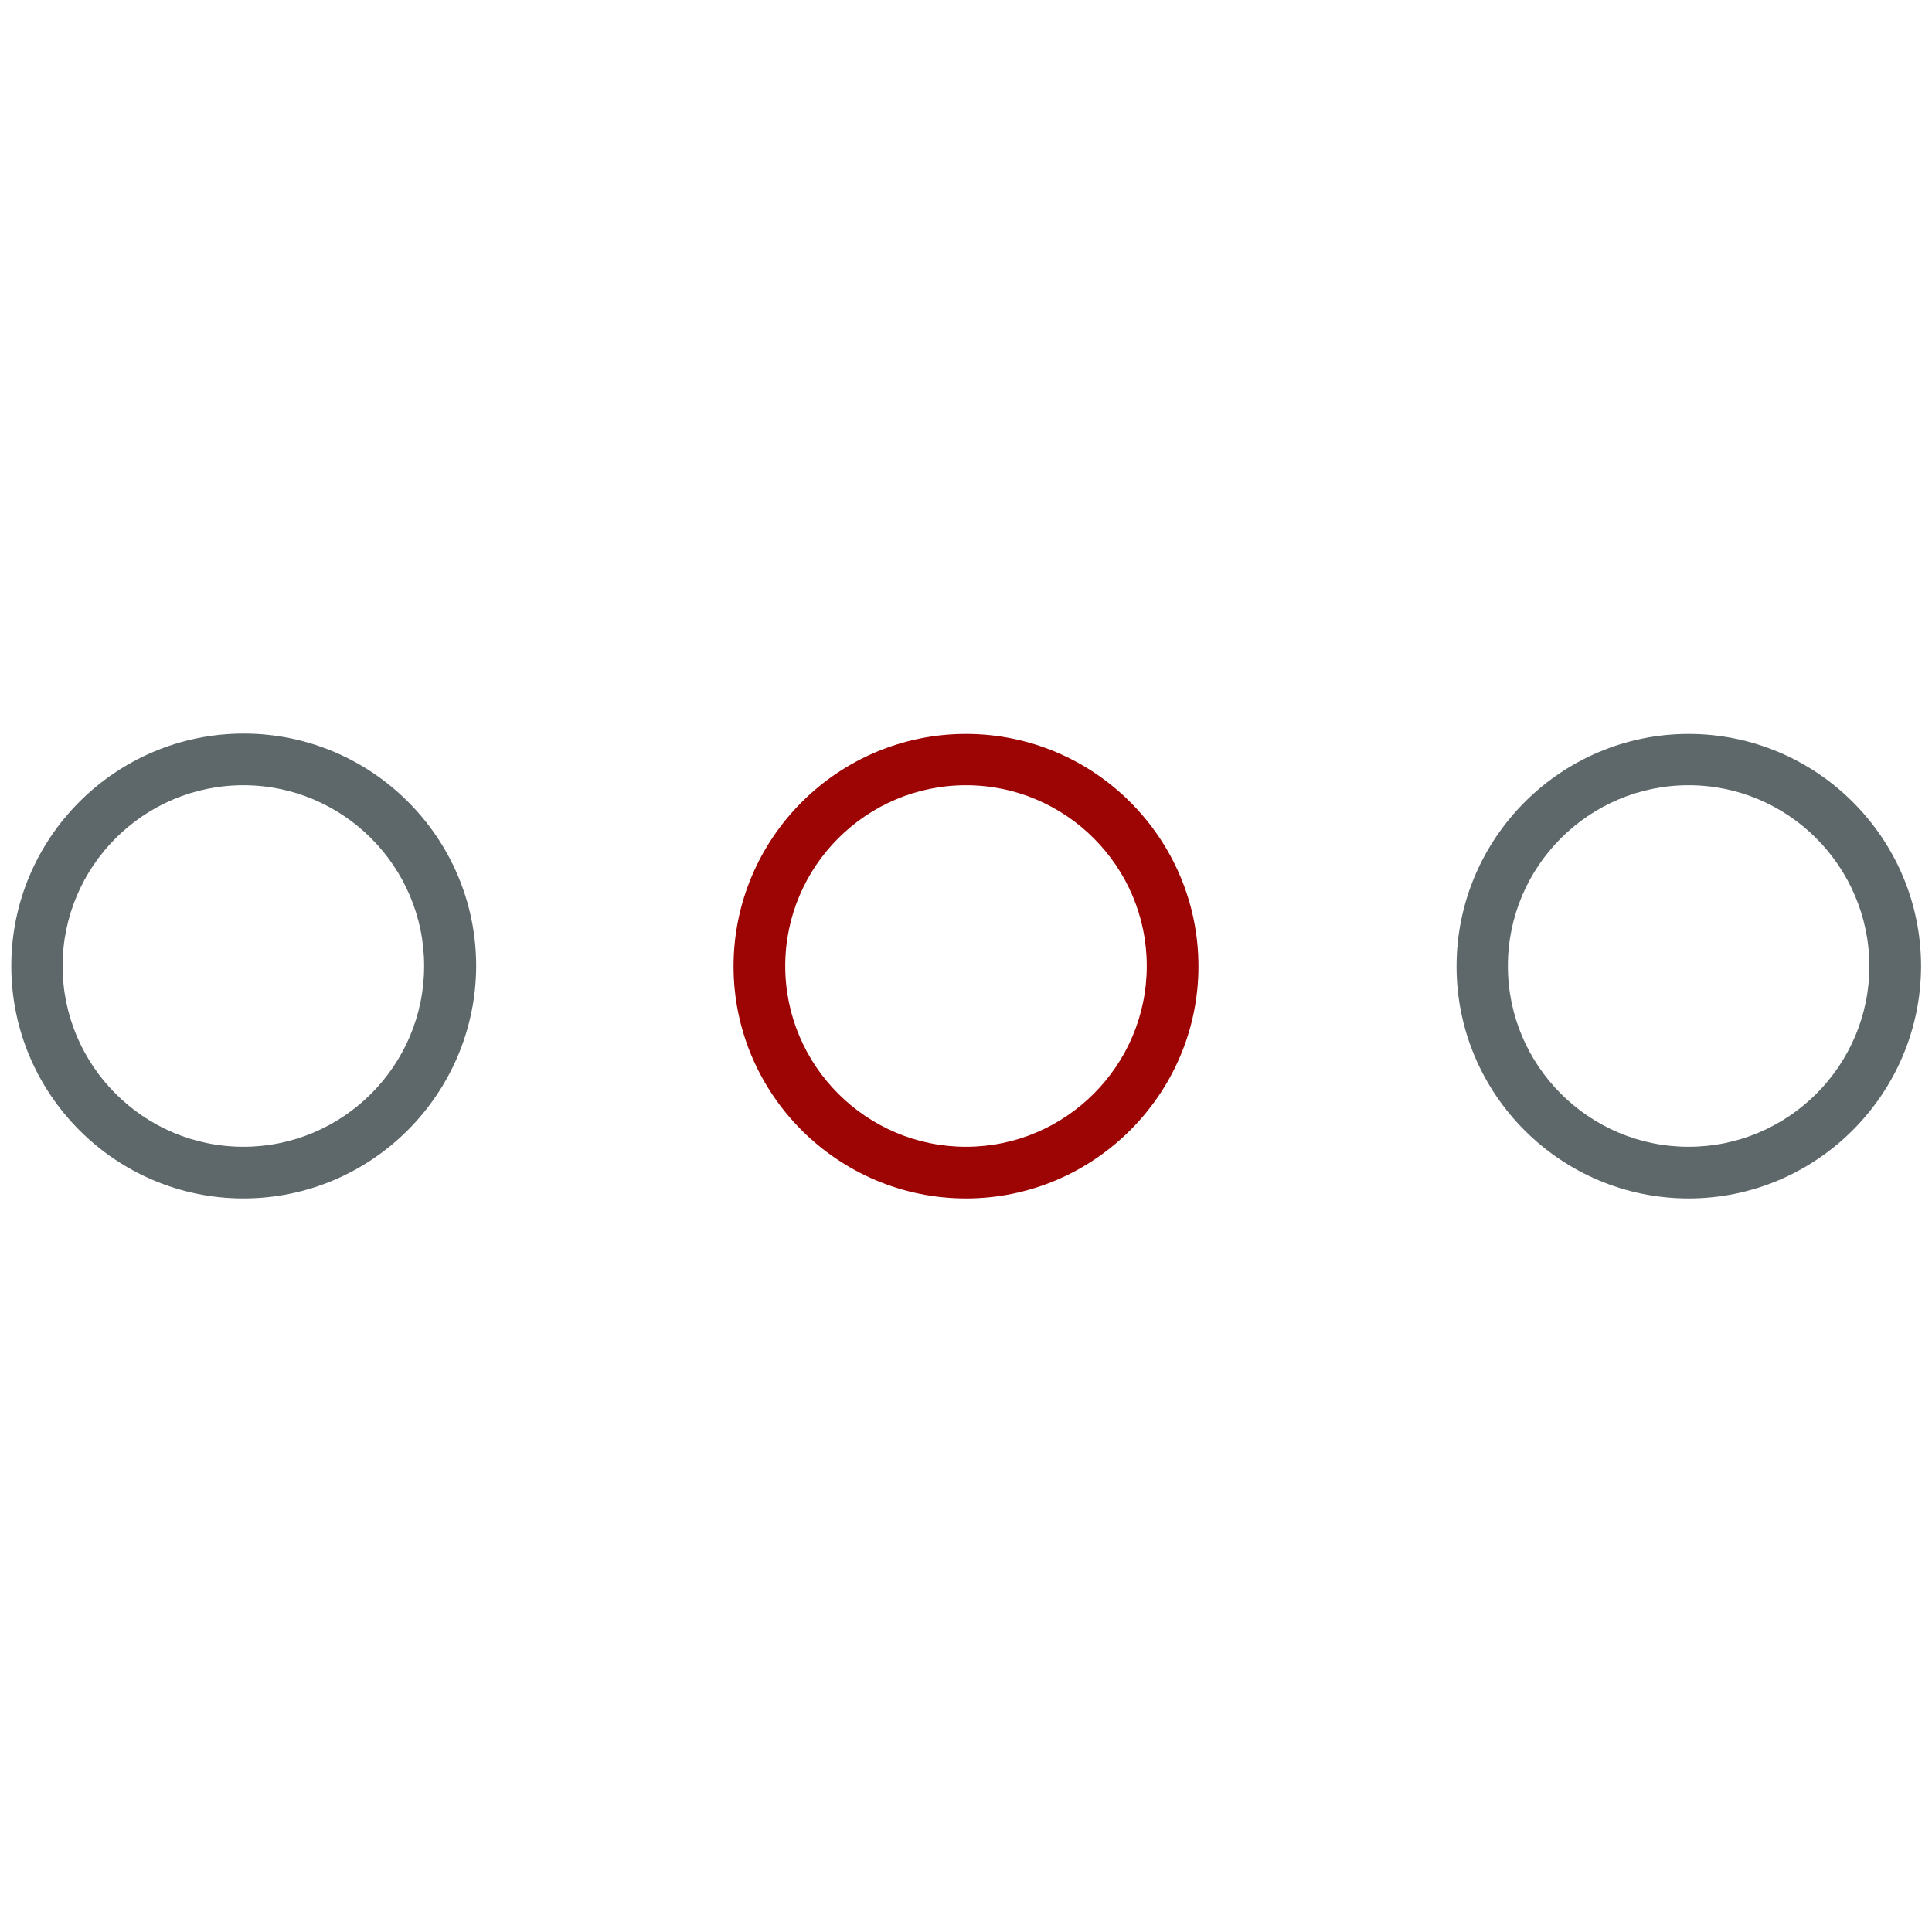 <!-- Generated by IcoMoon.io -->
<svg version="1.1" xmlns="http://www.w3.org/2000/svg" width="32" height="32" viewBox="0 0 32 32">
<title>points</title>
<path fill="#5e686b" d="M4.031 19.85c-2.119 0-3.844-1.731-3.844-3.85s1.725-3.85 3.85-3.85c2.119 0 3.85 1.725 3.85 3.85-0.006 2.119-1.731 3.85-3.856 3.85zM4.031 13.006c-1.65 0-2.994 1.344-2.994 2.994s1.344 2.994 2.994 2.994 2.994-1.344 2.994-2.994c0-1.65-1.344-2.994-2.994-2.994z"></path>
<path id="svg-ico" fill="#9d0404" d="M16 19.85c-2.119 0-3.85-1.725-3.85-3.844s1.725-3.85 3.85-3.85c2.119 0 3.85 1.725 3.85 3.85 0 2.113-1.731 3.844-3.85 3.844zM16 13.006c-1.65 0-2.994 1.344-2.994 2.994s1.344 2.994 2.994 2.994 2.994-1.344 2.994-2.994c0-1.65-1.344-2.994-2.994-2.994z"></path>
<path fill="#5e686b" d="M27.969 19.85c-2.119 0-3.844-1.725-3.844-3.844s1.725-3.85 3.844-3.85c2.119 0 3.85 1.725 3.85 3.85-0.006 2.113-1.731 3.844-3.85 3.844zM27.969 13.006c-1.65 0-2.994 1.344-2.994 2.994s1.344 2.994 2.994 2.994c1.65 0 2.994-1.344 2.994-2.994-0.006-1.65-1.344-2.994-2.994-2.994z"></path>
</svg>
